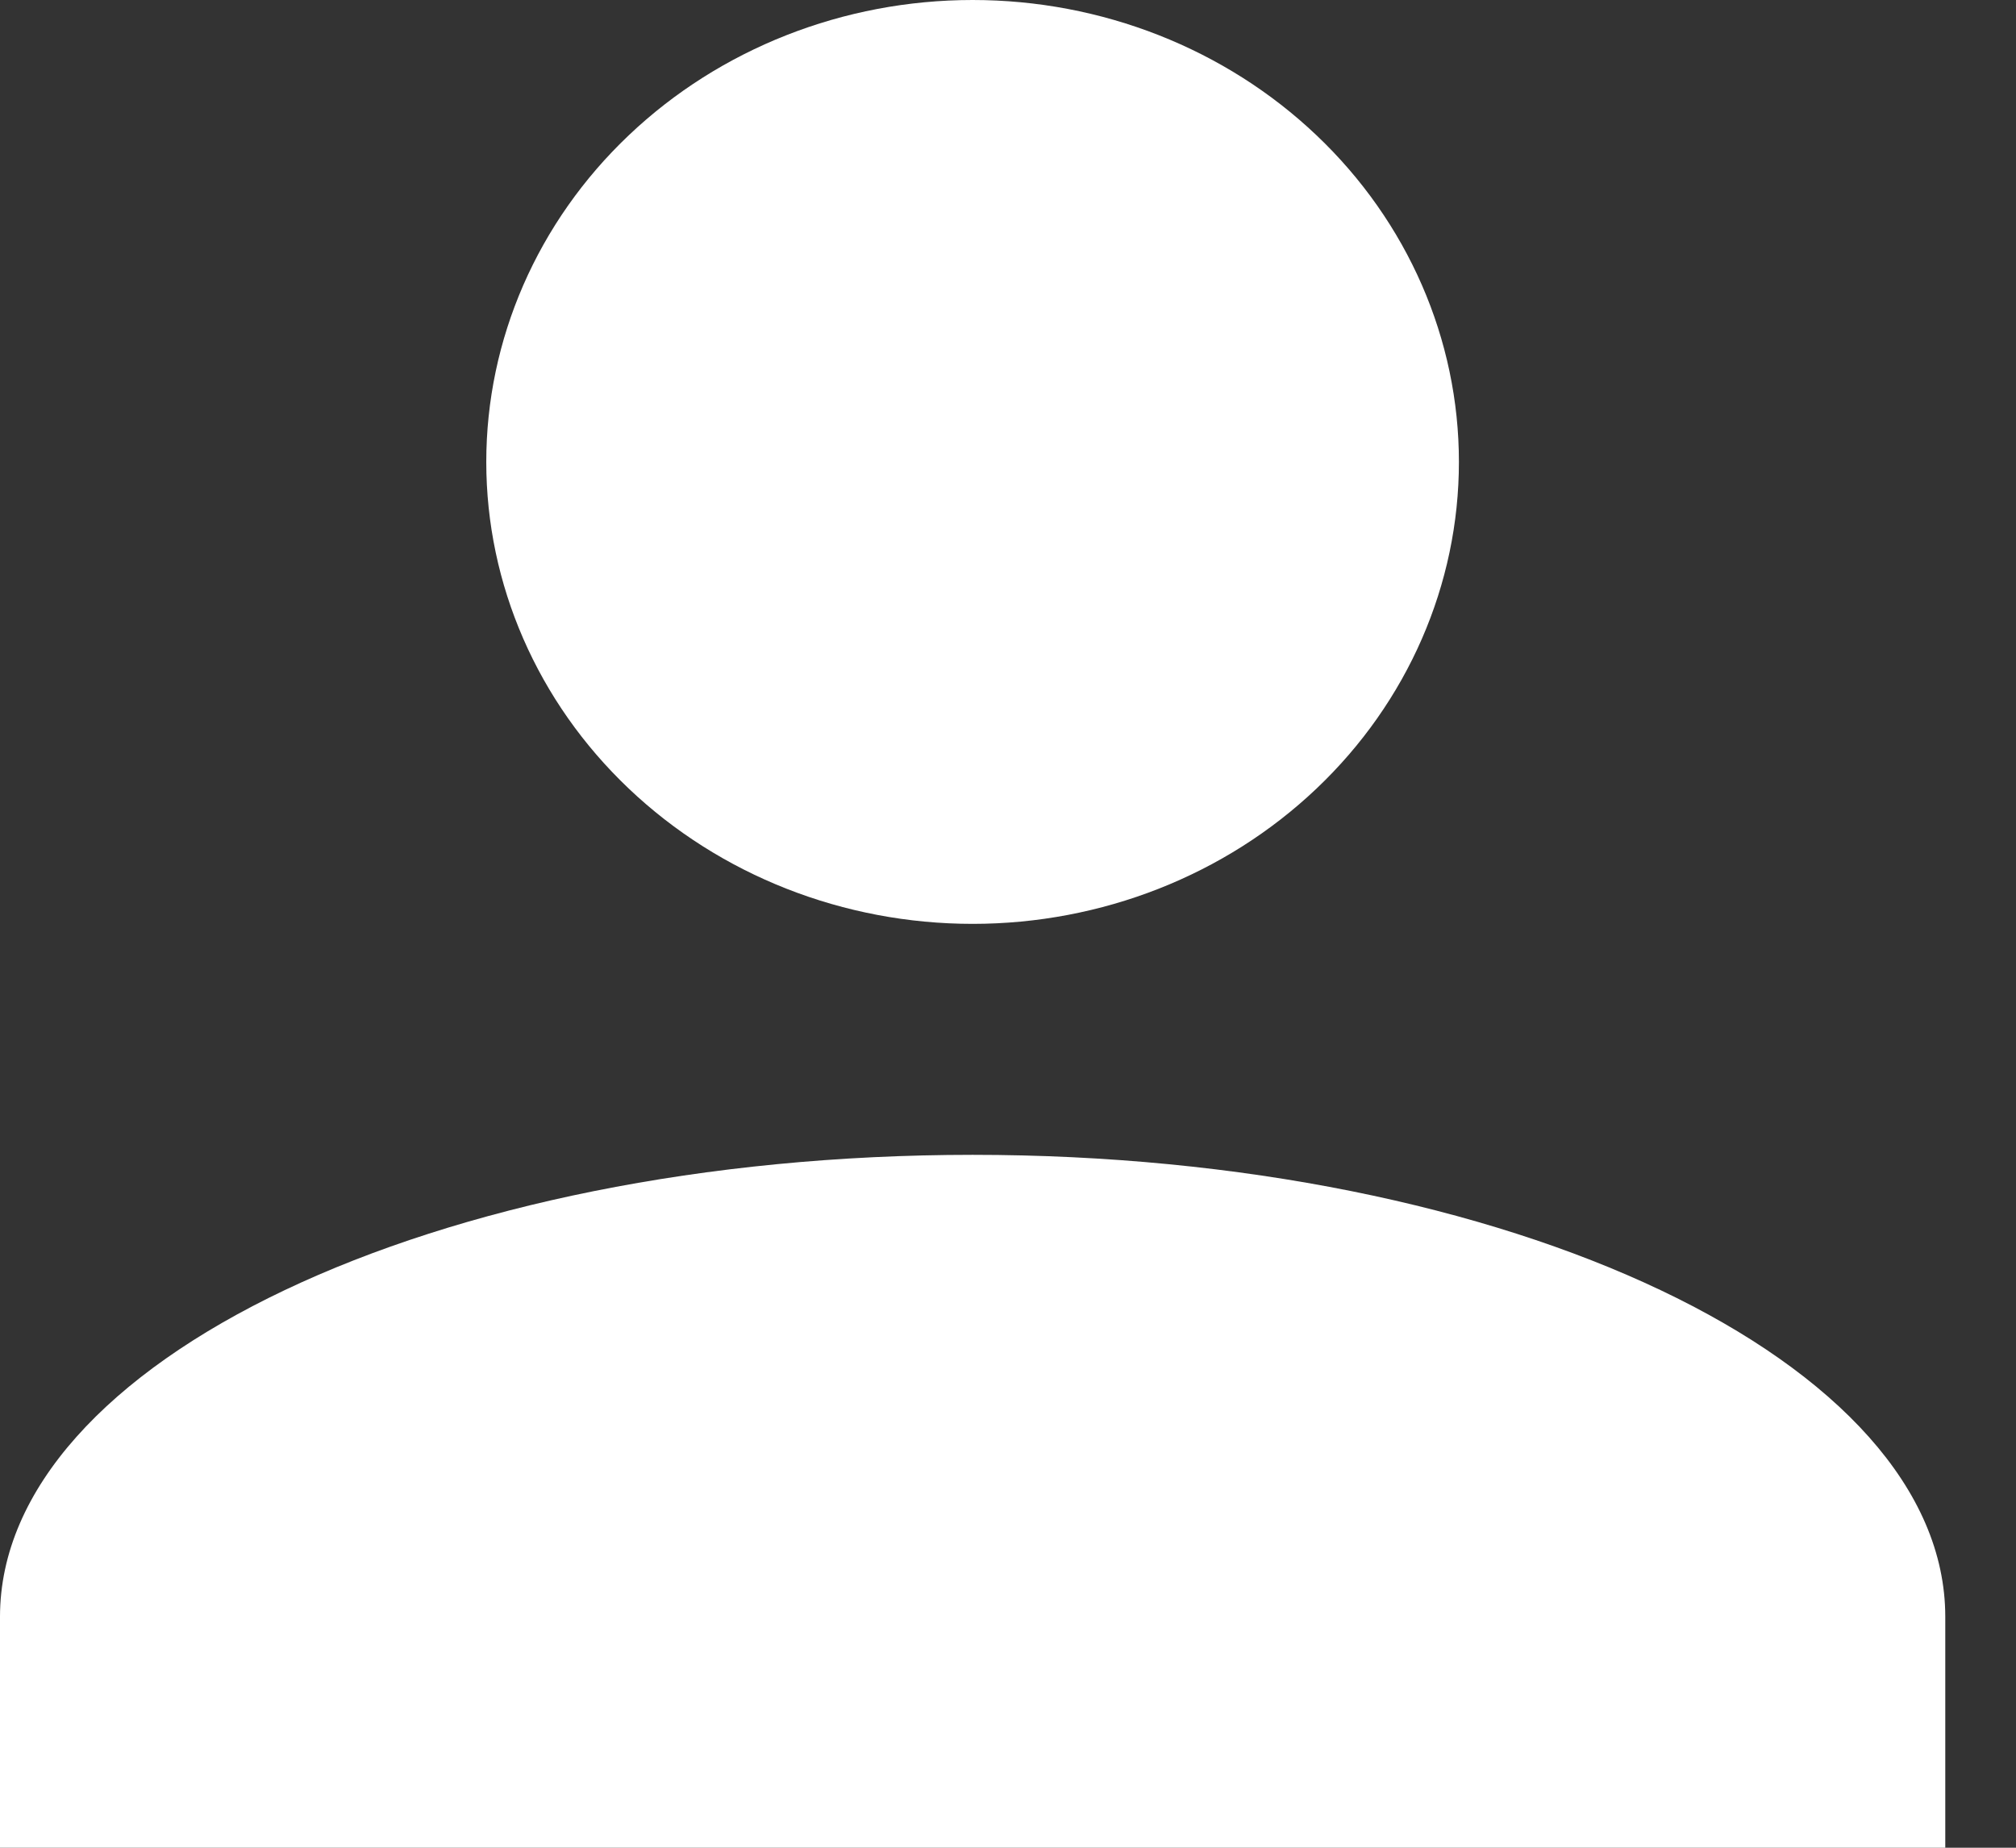 <svg width="24" height="22" viewBox="0 0 24 22" fill="none" xmlns="http://www.w3.org/2000/svg">
<rect x="0" y="0" width="24" height="22" fill="#333333" stroke="none"/>
<path d="M11.579 0C13.114 0 14.587 0.579 15.673 1.611C16.759 2.642 17.368 4.041 17.368 5.5C17.368 6.959 16.759 8.358 15.673 9.389C14.587 10.421 13.114 11 11.579 11C10.043 11 8.571 10.421 7.485 9.389C6.399 8.358 5.789 6.959 5.789 5.5C5.789 4.041 6.399 2.642 7.485 1.611C8.571 0.579 10.043 0 11.579 0ZM11.579 13.75C17.976 13.75 23.158 16.211 23.158 19.25V22H0V19.25C0 16.211 5.182 13.75 11.579 13.75Z" fill="white"/>
</svg>
